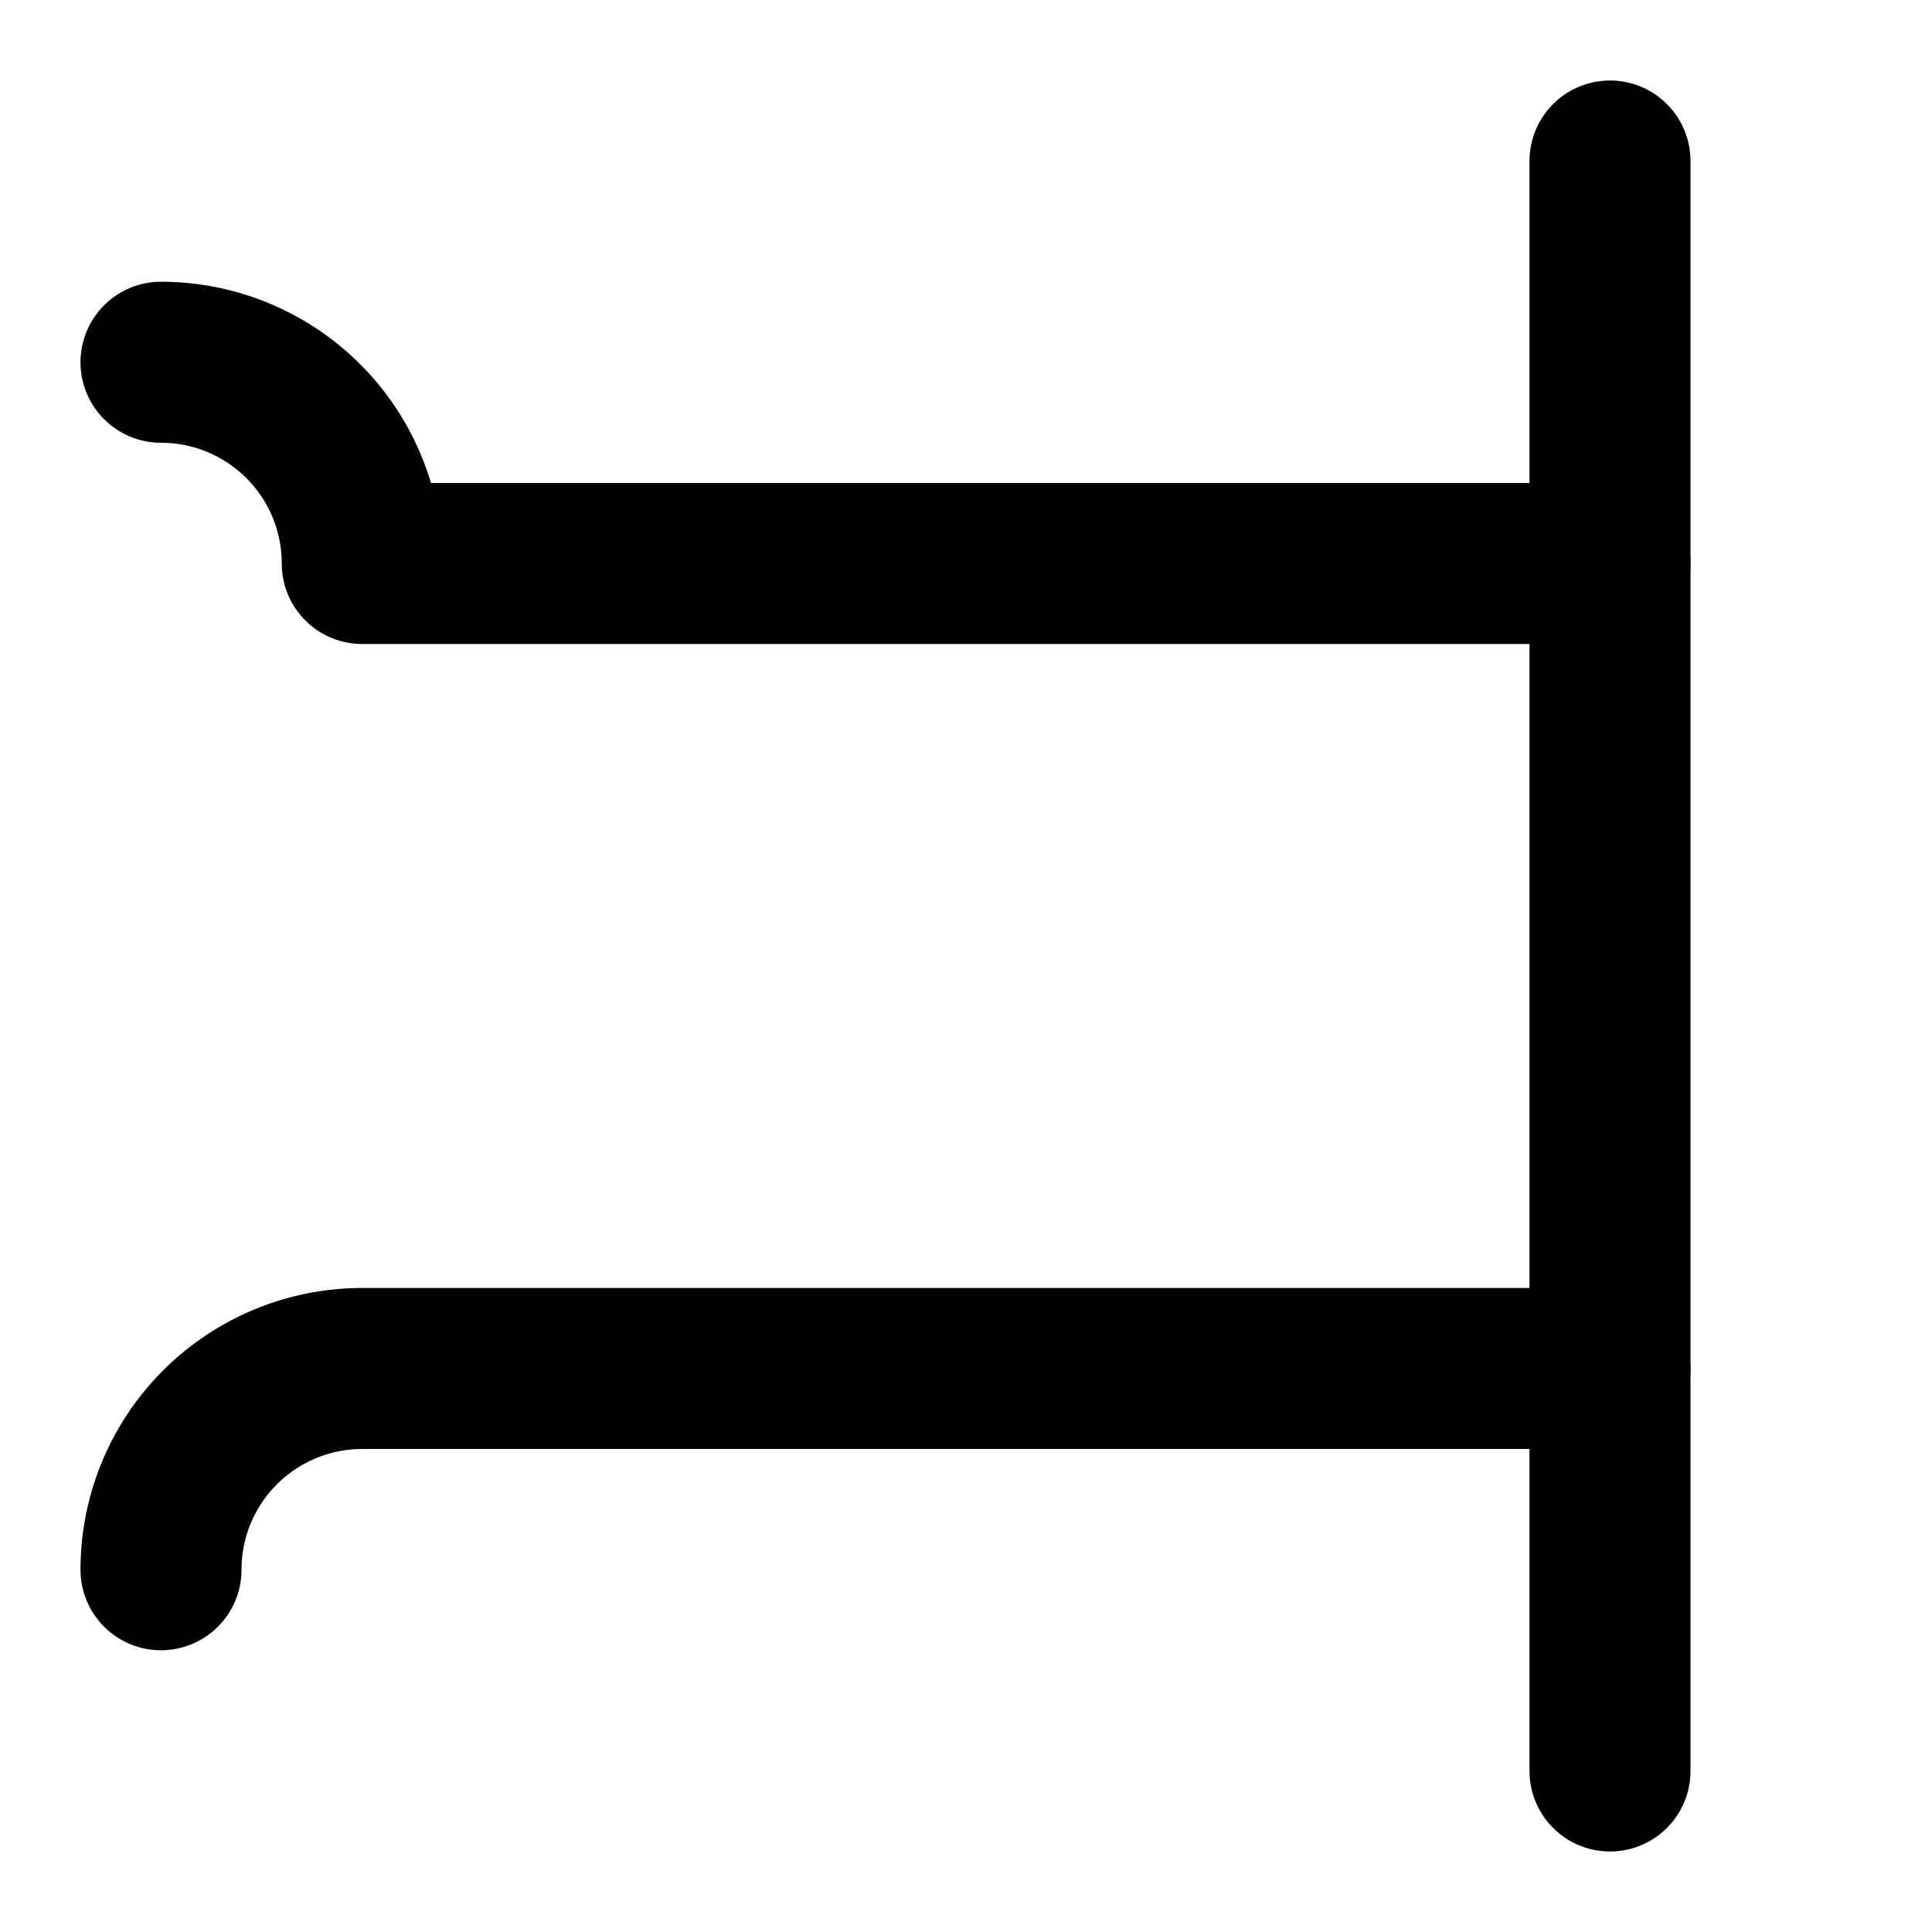 <svg xmlns="http://www.w3.org/2000/svg" width="40" height="40" viewBox="0 0 24 24" fill="none" stroke="currentColor" stroke-width="2" stroke-linecap="round" stroke-linejoin="round"><path d="M2 19.5A2.5 2.5 0 0 1 4.5 17H20"/><path d="M2 4.5A2.5 2.5 0 0 1 4.5 7H20"/><path d="M20 22V2"/></svg> 